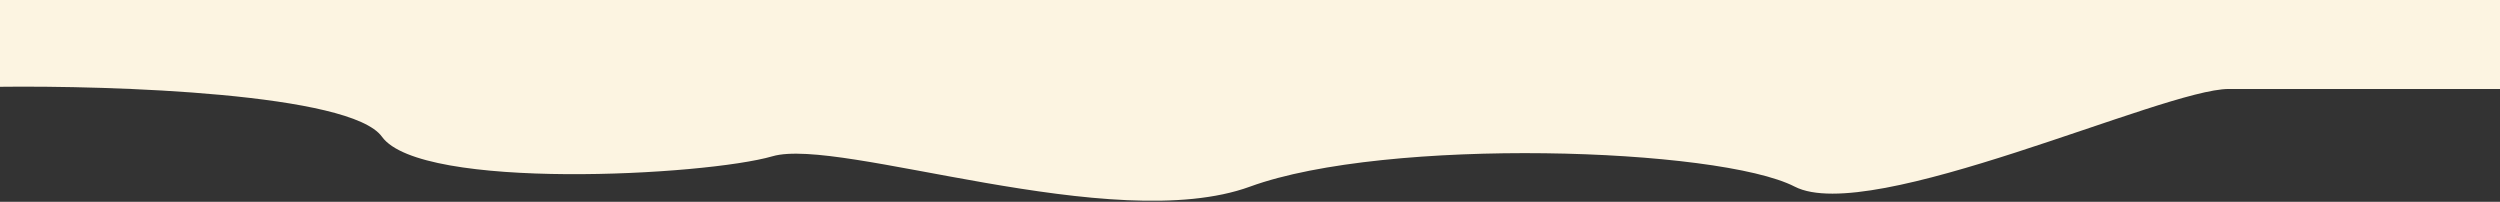 <svg width="1152" height="93" viewBox="0 0 1152 93" fill="none" xmlns="http://www.w3.org/2000/svg">
<rect x="0" y="0" width="1152" height="93" fill="#333333" stroke="none"/>
<path d="M176 63C161.6 43 52 39.333 -1 40V-0H1154V40.999H1027C997 40.999 862 104 827 85.999C792 67.999 639 63 576 85.999C513 108.999 387 63 356 72C325 81 194 88 176 63Z" fill="#FCF4E1"/>
</svg>
